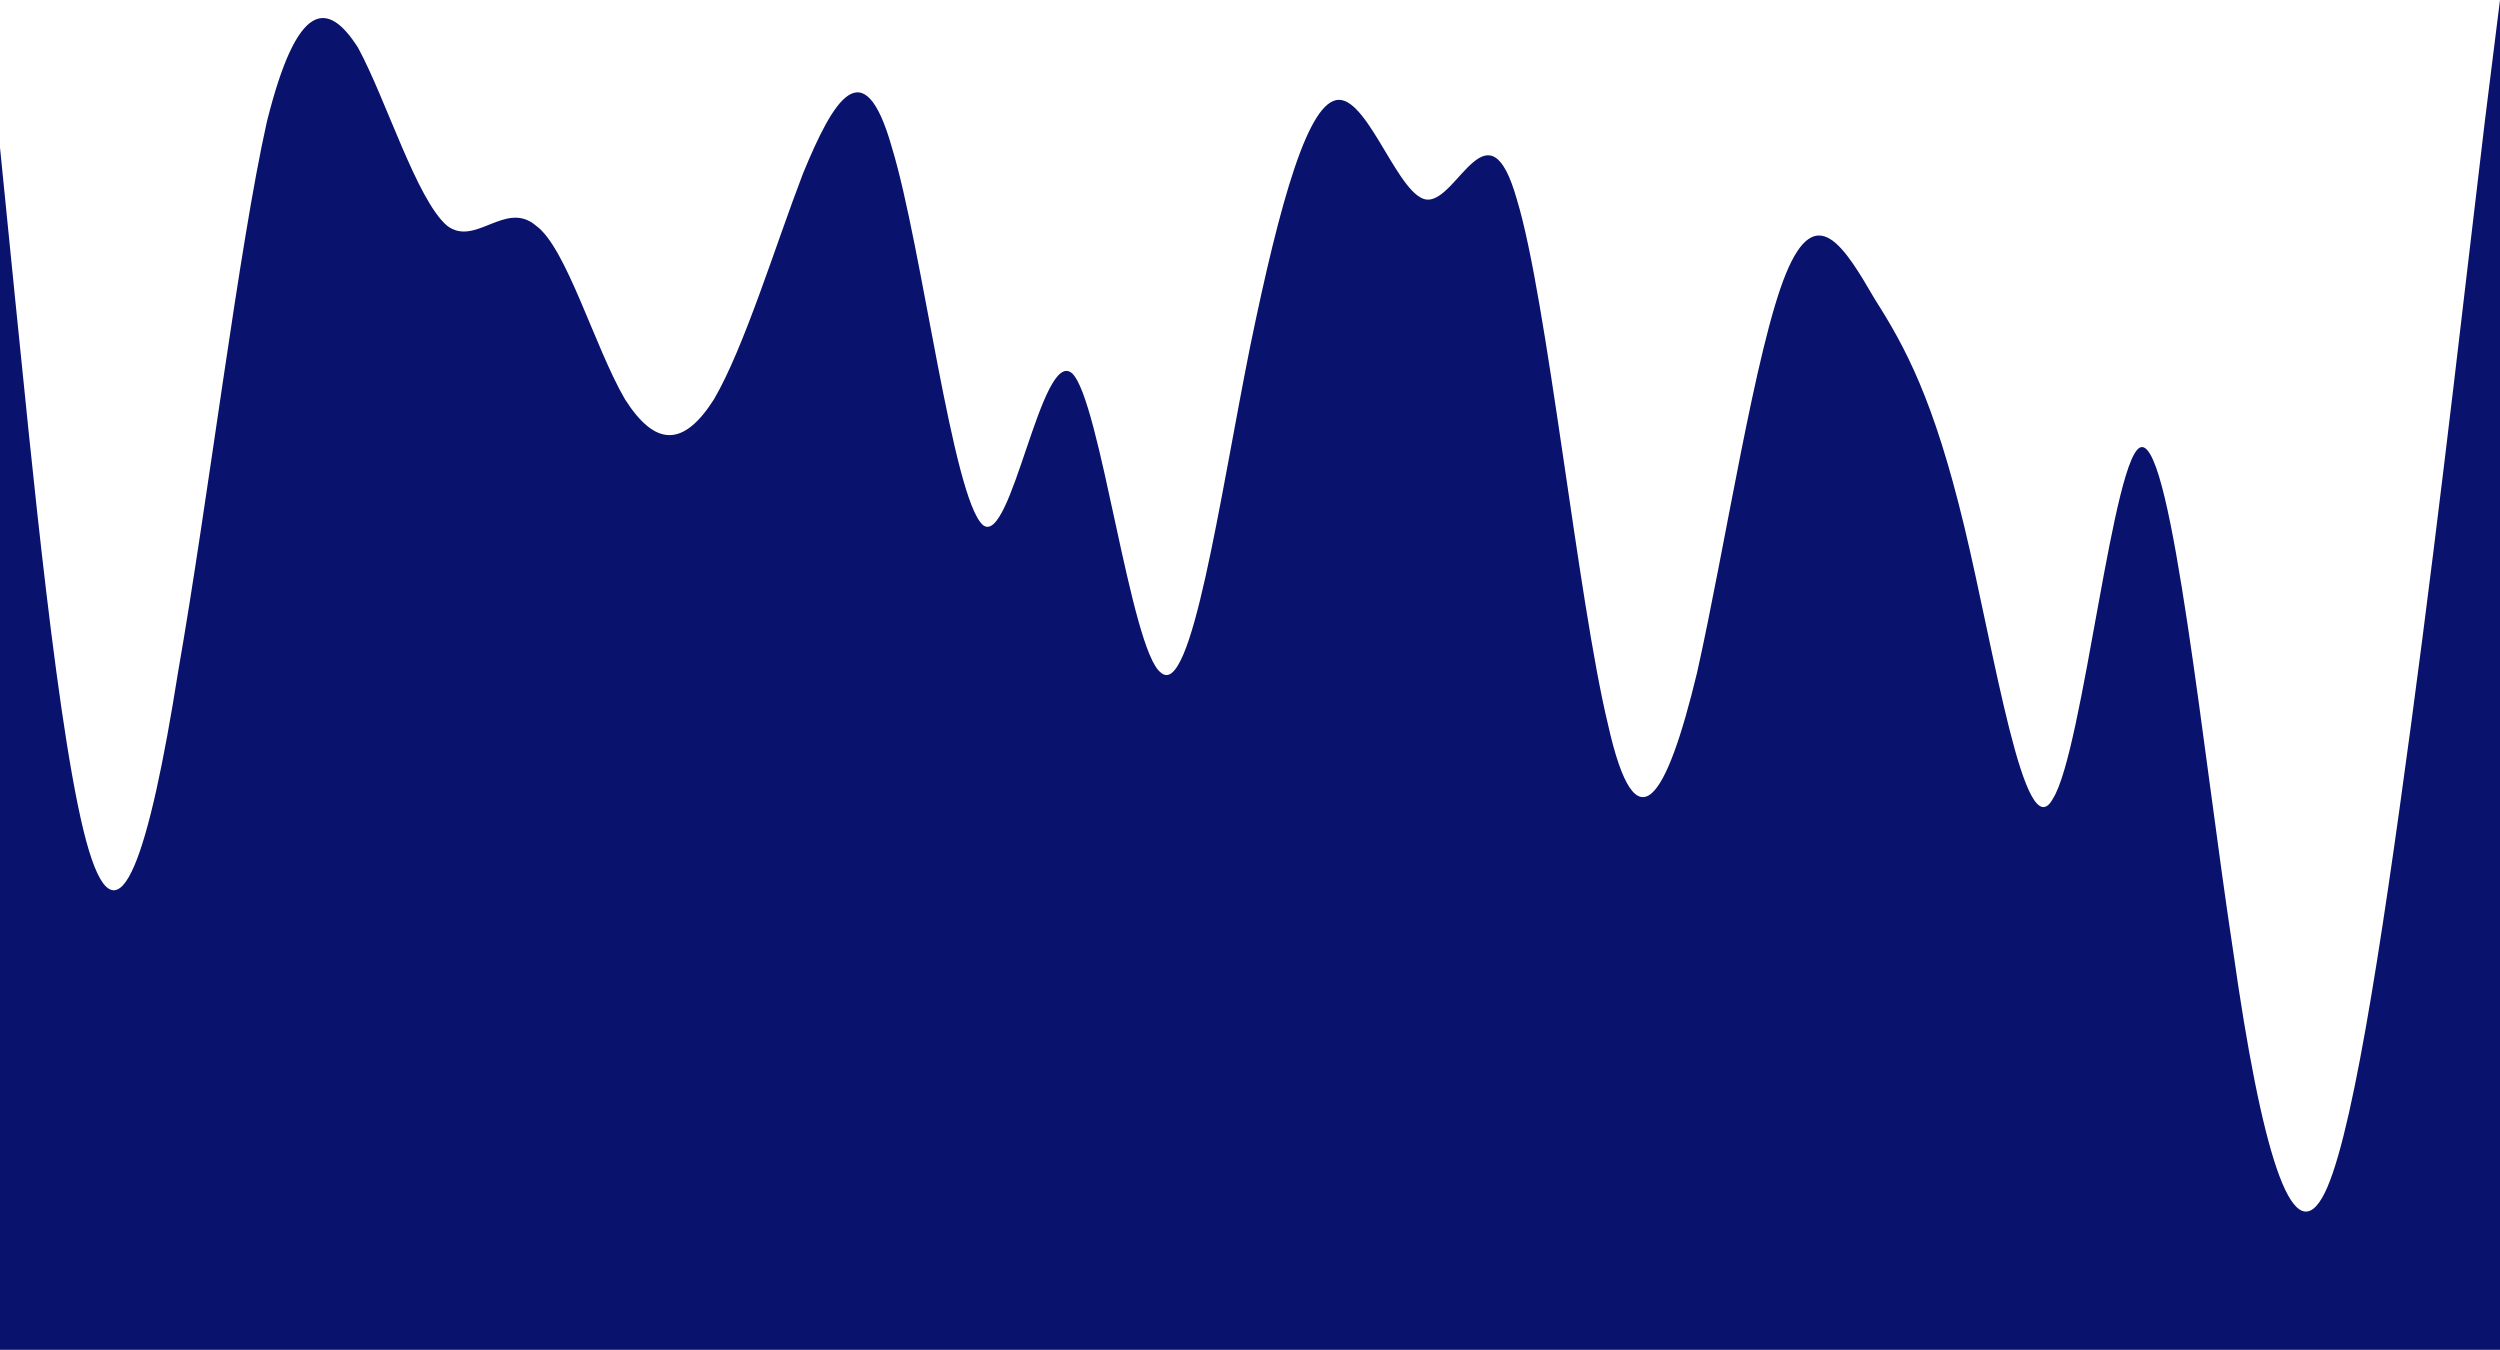 <svg width="576" height="311" viewBox="0 0 576 311" fill="none" xmlns="http://www.w3.org/2000/svg">
<path fill-rule="evenodd" clip-rule="evenodd" d="M0 34L3.5 69C7 103 13.5 173 20.5 196C27.5 219 34.5 196 41 155C48 115 55 57 61.5 28C68.5 0 75.5 0 82.5 11C89 23 96 46 103 52C109.5 57 116.5 46 123.5 52C130.5 57 137 80 144 92C151 103 157.5 103 164.5 92C171.5 80 178.5 57 185 40C192 23 199 11 205.5 34C212.5 57 219.5 115 226.5 121C233 126 240 80 247 86C253.5 92 260.5 150 267.5 155C274.5 161 281 115 288 80C295 46 301.5 23 308.5 23C315.5 23 322.5 46 329 46C336 46 343 23 349.5 46C356.5 69 363.5 138 370.5 167C377 196 384 184 391 155C397.5 126 404.5 80 411.5 63C418.5 46 425 57 432 69C439 80 445.5 92 452.5 121C459.5 150 466.5 196 473 184C480 173 487 103 493.5 103C500.5 103 507.5 173 514.5 219C521 265 528 288 535 276C541.5 265 548.5 219 555.5 167C562.5 115 569 57 572.5 28L576 0V311H572.5C569 311 562.5 311 555.5 311C548.5 311 541.5 311 535 311C528 311 521 311 514.5 311C507.5 311 500.5 311 493.5 311C487 311 480 311 473 311C466.5 311 459.5 311 452.5 311C445.5 311 439 311 432 311C425 311 418.5 311 411.5 311C404.5 311 397.5 311 391 311C384 311 377 311 370.5 311C363.5 311 356.5 311 349.5 311C343 311 336 311 329 311C322.5 311 315.5 311 308.5 311C301.5 311 295 311 288 311C281 311 274.5 311 267.5 311C260.5 311 253.5 311 247 311C240 311 233 311 226.5 311C219.5 311 212.5 311 205.5 311C199 311 192 311 185 311C178.5 311 171.5 311 164.5 311C157.5 311 151 311 144 311C137 311 130.5 311 123.5 311C116.5 311 109.5 311 103 311C96 311 89 311 82.5 311C75.5 311 68.5 311 61.5 311C55 311 48 311 41 311C34.5 311 27.5 311 20.5 311C13.5 311 7 311 3.5 311H0V34Z" fill="#09126D"/>
</svg>

